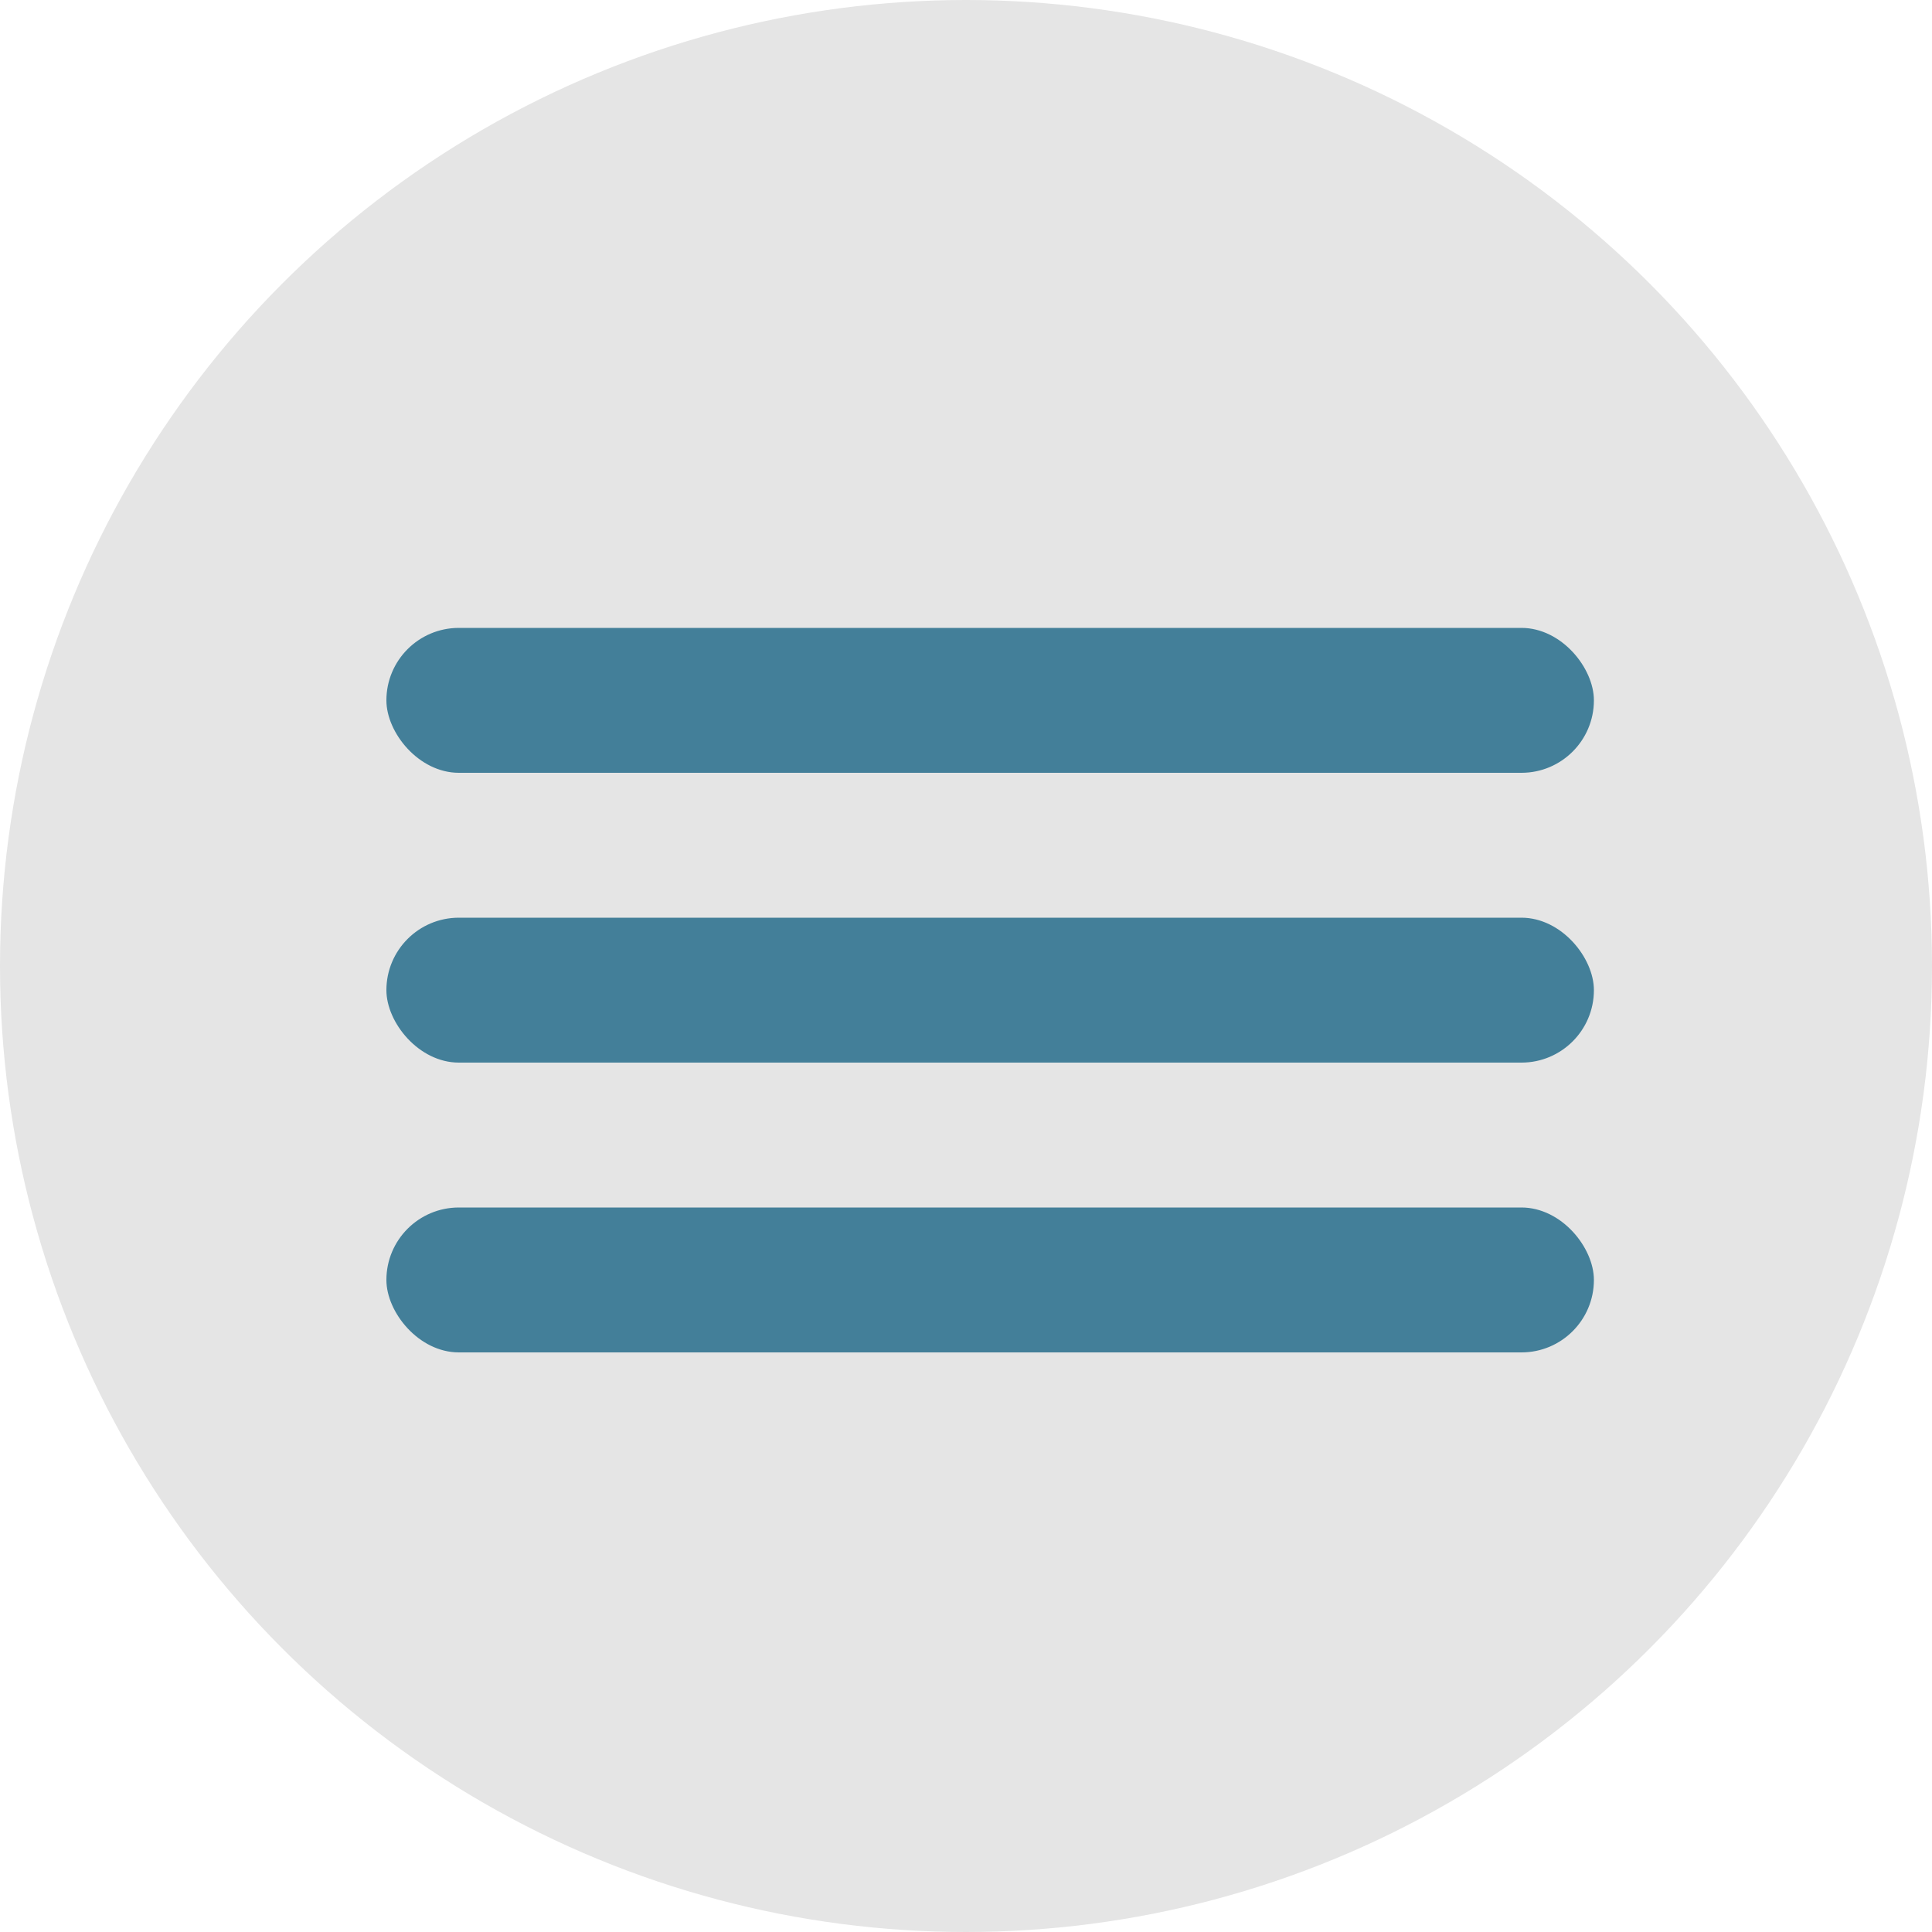 <svg xmlns="http://www.w3.org/2000/svg" width="40" height="40" viewBox="0 0 40 40">
  <g id="Group_9" data-name="Group 9" transform="translate(-344 -52)">
    <circle id="Ellipse_11" data-name="Ellipse 11" cx="20" cy="20" r="20" transform="translate(344 52)" fill="#e5e5e5"/>
    <g id="Group_8" data-name="Group 8" transform="translate(352.235 64.941)">
      <rect id="Rectangle_16" data-name="Rectangle 16" width="25" height="3" rx="1.5" transform="translate(-0.235 0.059)" fill="#437f99"/>
      <rect id="Rectangle_17" data-name="Rectangle 17" width="25" height="3" rx="1.5" transform="translate(-0.235 6.059)" fill="#437f99"/>
      <rect id="Rectangle_18" data-name="Rectangle 18" width="25" height="3" rx="1.5" transform="translate(-0.235 12.059)" fill="#437f99"/>
    </g>
  </g>
</svg>
